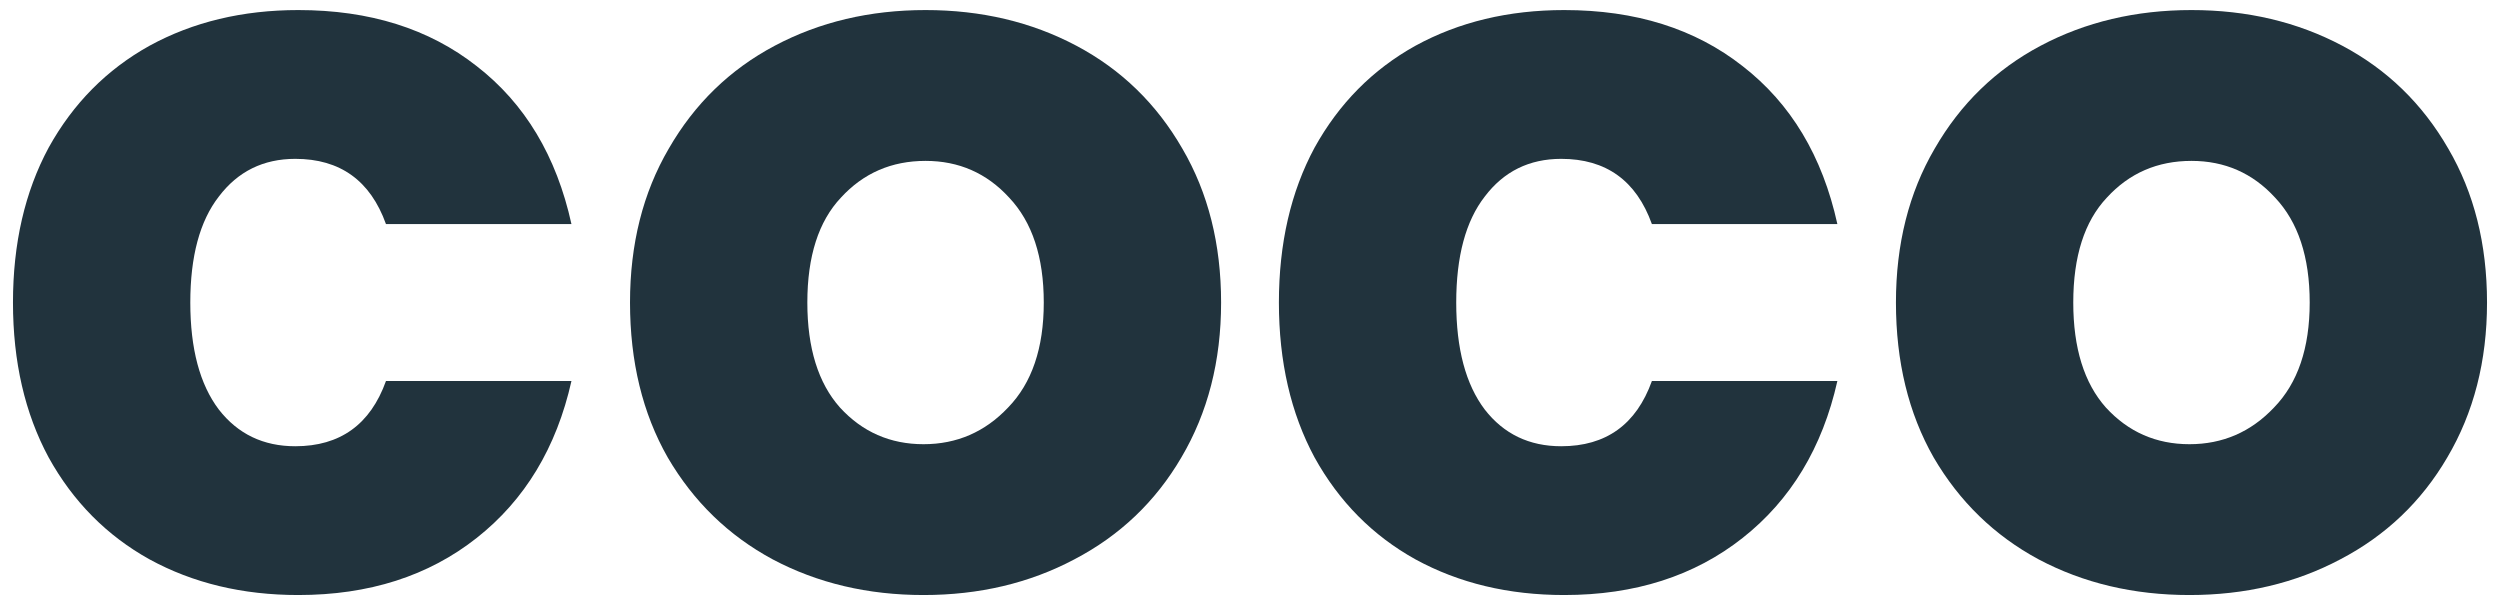 <svg width="157" height="38" viewBox="0 0 157 38" fill="none" xmlns="http://www.w3.org/2000/svg">
<path d="M0.815 19C0.815 15.288 1.562 12.045 3.055 9.272C4.591 6.499 6.703 4.365 9.391 2.872C12.122 1.379 15.236 0.632 18.735 0.632C23.215 0.632 26.948 1.805 29.935 4.152C32.964 6.499 34.948 9.805 35.887 14.072H24.239C23.258 11.341 21.359 9.976 18.543 9.976C16.538 9.976 14.938 10.765 13.743 12.344C12.548 13.88 11.951 16.099 11.951 19C11.951 21.901 12.548 24.141 13.743 25.72C14.938 27.256 16.538 28.024 18.543 28.024C21.359 28.024 23.258 26.659 24.239 23.928H35.887C34.948 28.109 32.964 31.395 29.935 33.784C26.906 36.173 23.172 37.368 18.735 37.368C15.236 37.368 12.122 36.621 9.391 35.128C6.703 33.635 4.591 31.501 3.055 28.728C1.562 25.955 0.815 22.712 0.815 19Z" fill="#21333D"/>
<path d="M57.997 37.368C54.498 37.368 51.341 36.621 48.525 35.128C45.752 33.635 43.554 31.501 41.933 28.728C40.354 25.955 39.565 22.712 39.565 19C39.565 15.331 40.376 12.109 41.997 9.336C43.618 6.52 45.837 4.365 48.653 2.872C51.469 1.379 54.626 0.632 58.125 0.632C61.624 0.632 64.781 1.379 67.597 2.872C70.413 4.365 72.632 6.52 74.253 9.336C75.874 12.109 76.685 15.331 76.685 19C76.685 22.669 75.853 25.912 74.189 28.728C72.568 31.501 70.328 33.635 67.469 35.128C64.653 36.621 61.496 37.368 57.997 37.368ZM57.997 27.896C60.088 27.896 61.858 27.128 63.309 25.592C64.802 24.056 65.549 21.859 65.549 19C65.549 16.141 64.824 13.944 63.373 12.408C61.965 10.872 60.216 10.104 58.125 10.104C55.992 10.104 54.221 10.872 52.813 12.408C51.405 13.901 50.701 16.099 50.701 19C50.701 21.859 51.384 24.056 52.749 25.592C54.157 27.128 55.906 27.896 57.997 27.896Z" fill="#21333D"/>
<path d="M80.315 19C80.315 15.288 81.062 12.045 82.555 9.272C84.091 6.499 86.203 4.365 88.891 2.872C91.622 1.379 94.736 0.632 98.235 0.632C102.715 0.632 106.448 1.805 109.435 4.152C112.464 6.499 114.448 9.805 115.387 14.072H103.739C102.758 11.341 100.859 9.976 98.043 9.976C96.038 9.976 94.438 10.765 93.243 12.344C92.048 13.88 91.451 16.099 91.451 19C91.451 21.901 92.048 24.141 93.243 25.72C94.438 27.256 96.038 28.024 98.043 28.024C100.859 28.024 102.758 26.659 103.739 23.928H115.387C114.448 28.109 112.464 31.395 109.435 33.784C106.406 36.173 102.672 37.368 98.235 37.368C94.736 37.368 91.622 36.621 88.891 35.128C86.203 33.635 84.091 31.501 82.555 28.728C81.062 25.955 80.315 22.712 80.315 19Z" fill="#21333D"/>
<path d="M137.497 37.368C133.998 37.368 130.841 36.621 128.025 35.128C125.252 33.635 123.054 31.501 121.433 28.728C119.854 25.955 119.065 22.712 119.065 19C119.065 15.331 119.876 12.109 121.497 9.336C123.118 6.52 125.337 4.365 128.153 2.872C130.969 1.379 134.126 0.632 137.625 0.632C141.124 0.632 144.281 1.379 147.097 2.872C149.913 4.365 152.132 6.52 153.753 9.336C155.374 12.109 156.185 15.331 156.185 19C156.185 22.669 155.353 25.912 153.689 28.728C152.068 31.501 149.828 33.635 146.969 35.128C144.153 36.621 140.996 37.368 137.497 37.368ZM137.497 27.896C139.588 27.896 141.358 27.128 142.809 25.592C144.302 24.056 145.049 21.859 145.049 19C145.049 16.141 144.324 13.944 142.873 12.408C141.465 10.872 139.716 10.104 137.625 10.104C135.492 10.104 133.721 10.872 132.313 12.408C130.905 13.901 130.201 16.099 130.201 19C130.201 21.859 130.884 24.056 132.249 25.592C133.657 27.128 135.406 27.896 137.497 27.896Z" fill="#21333D"/>
</svg>
